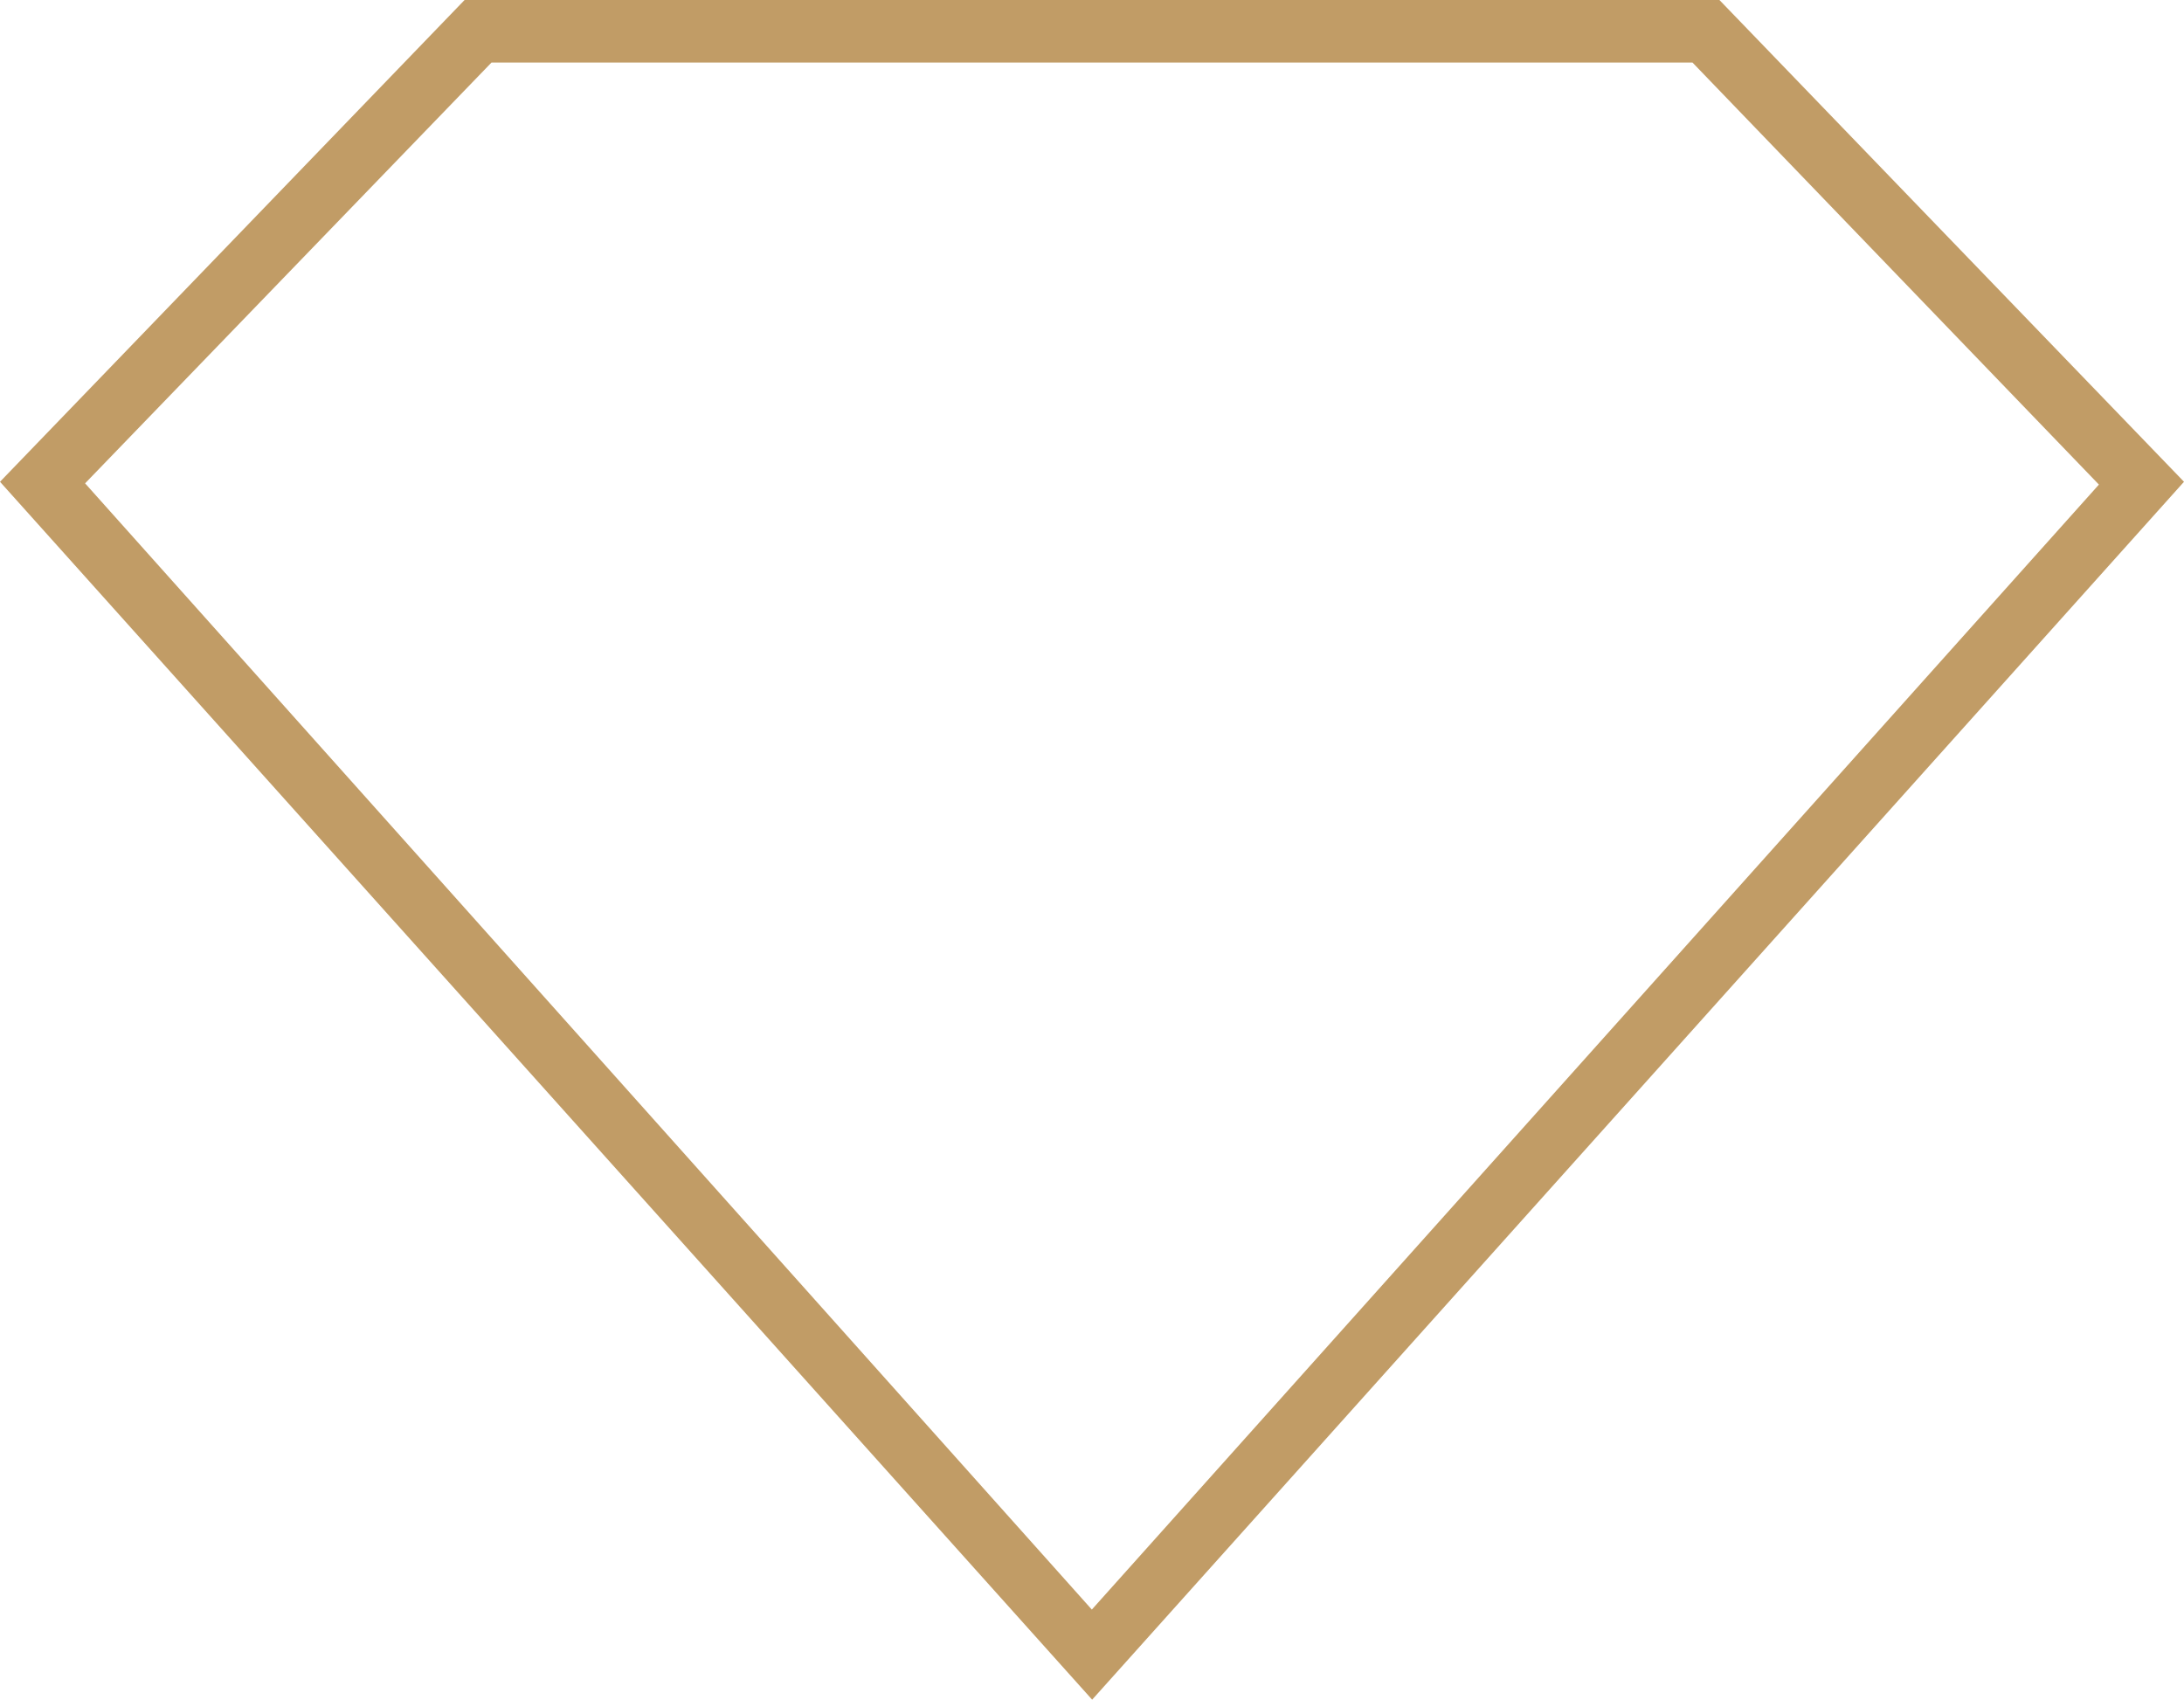 <svg version="1.1" id="图层_1" x="0px" y="0px" width="180.522px" height="140.491px" viewBox="0 0 180.522 140.491" enable-background="new 0 0 180.522 140.491" xml:space="preserve" xmlns="http://www.w3.org/2000/svg" xmlns:xlink="http://www.w3.org/1999/xlink" xmlns:xml="http://www.w3.org/XML/1998/namespace">
  <path fill="#C19C66" d="M90.273,140.491L0,39.822L38.4,0h103.722l38.4,39.822L90.273,140.491z M7.034,39.952l83.213,93.092
	l83.242-92.989L139.897,5.171H40.624L7.034,39.952z" class="color c1"/>
</svg>